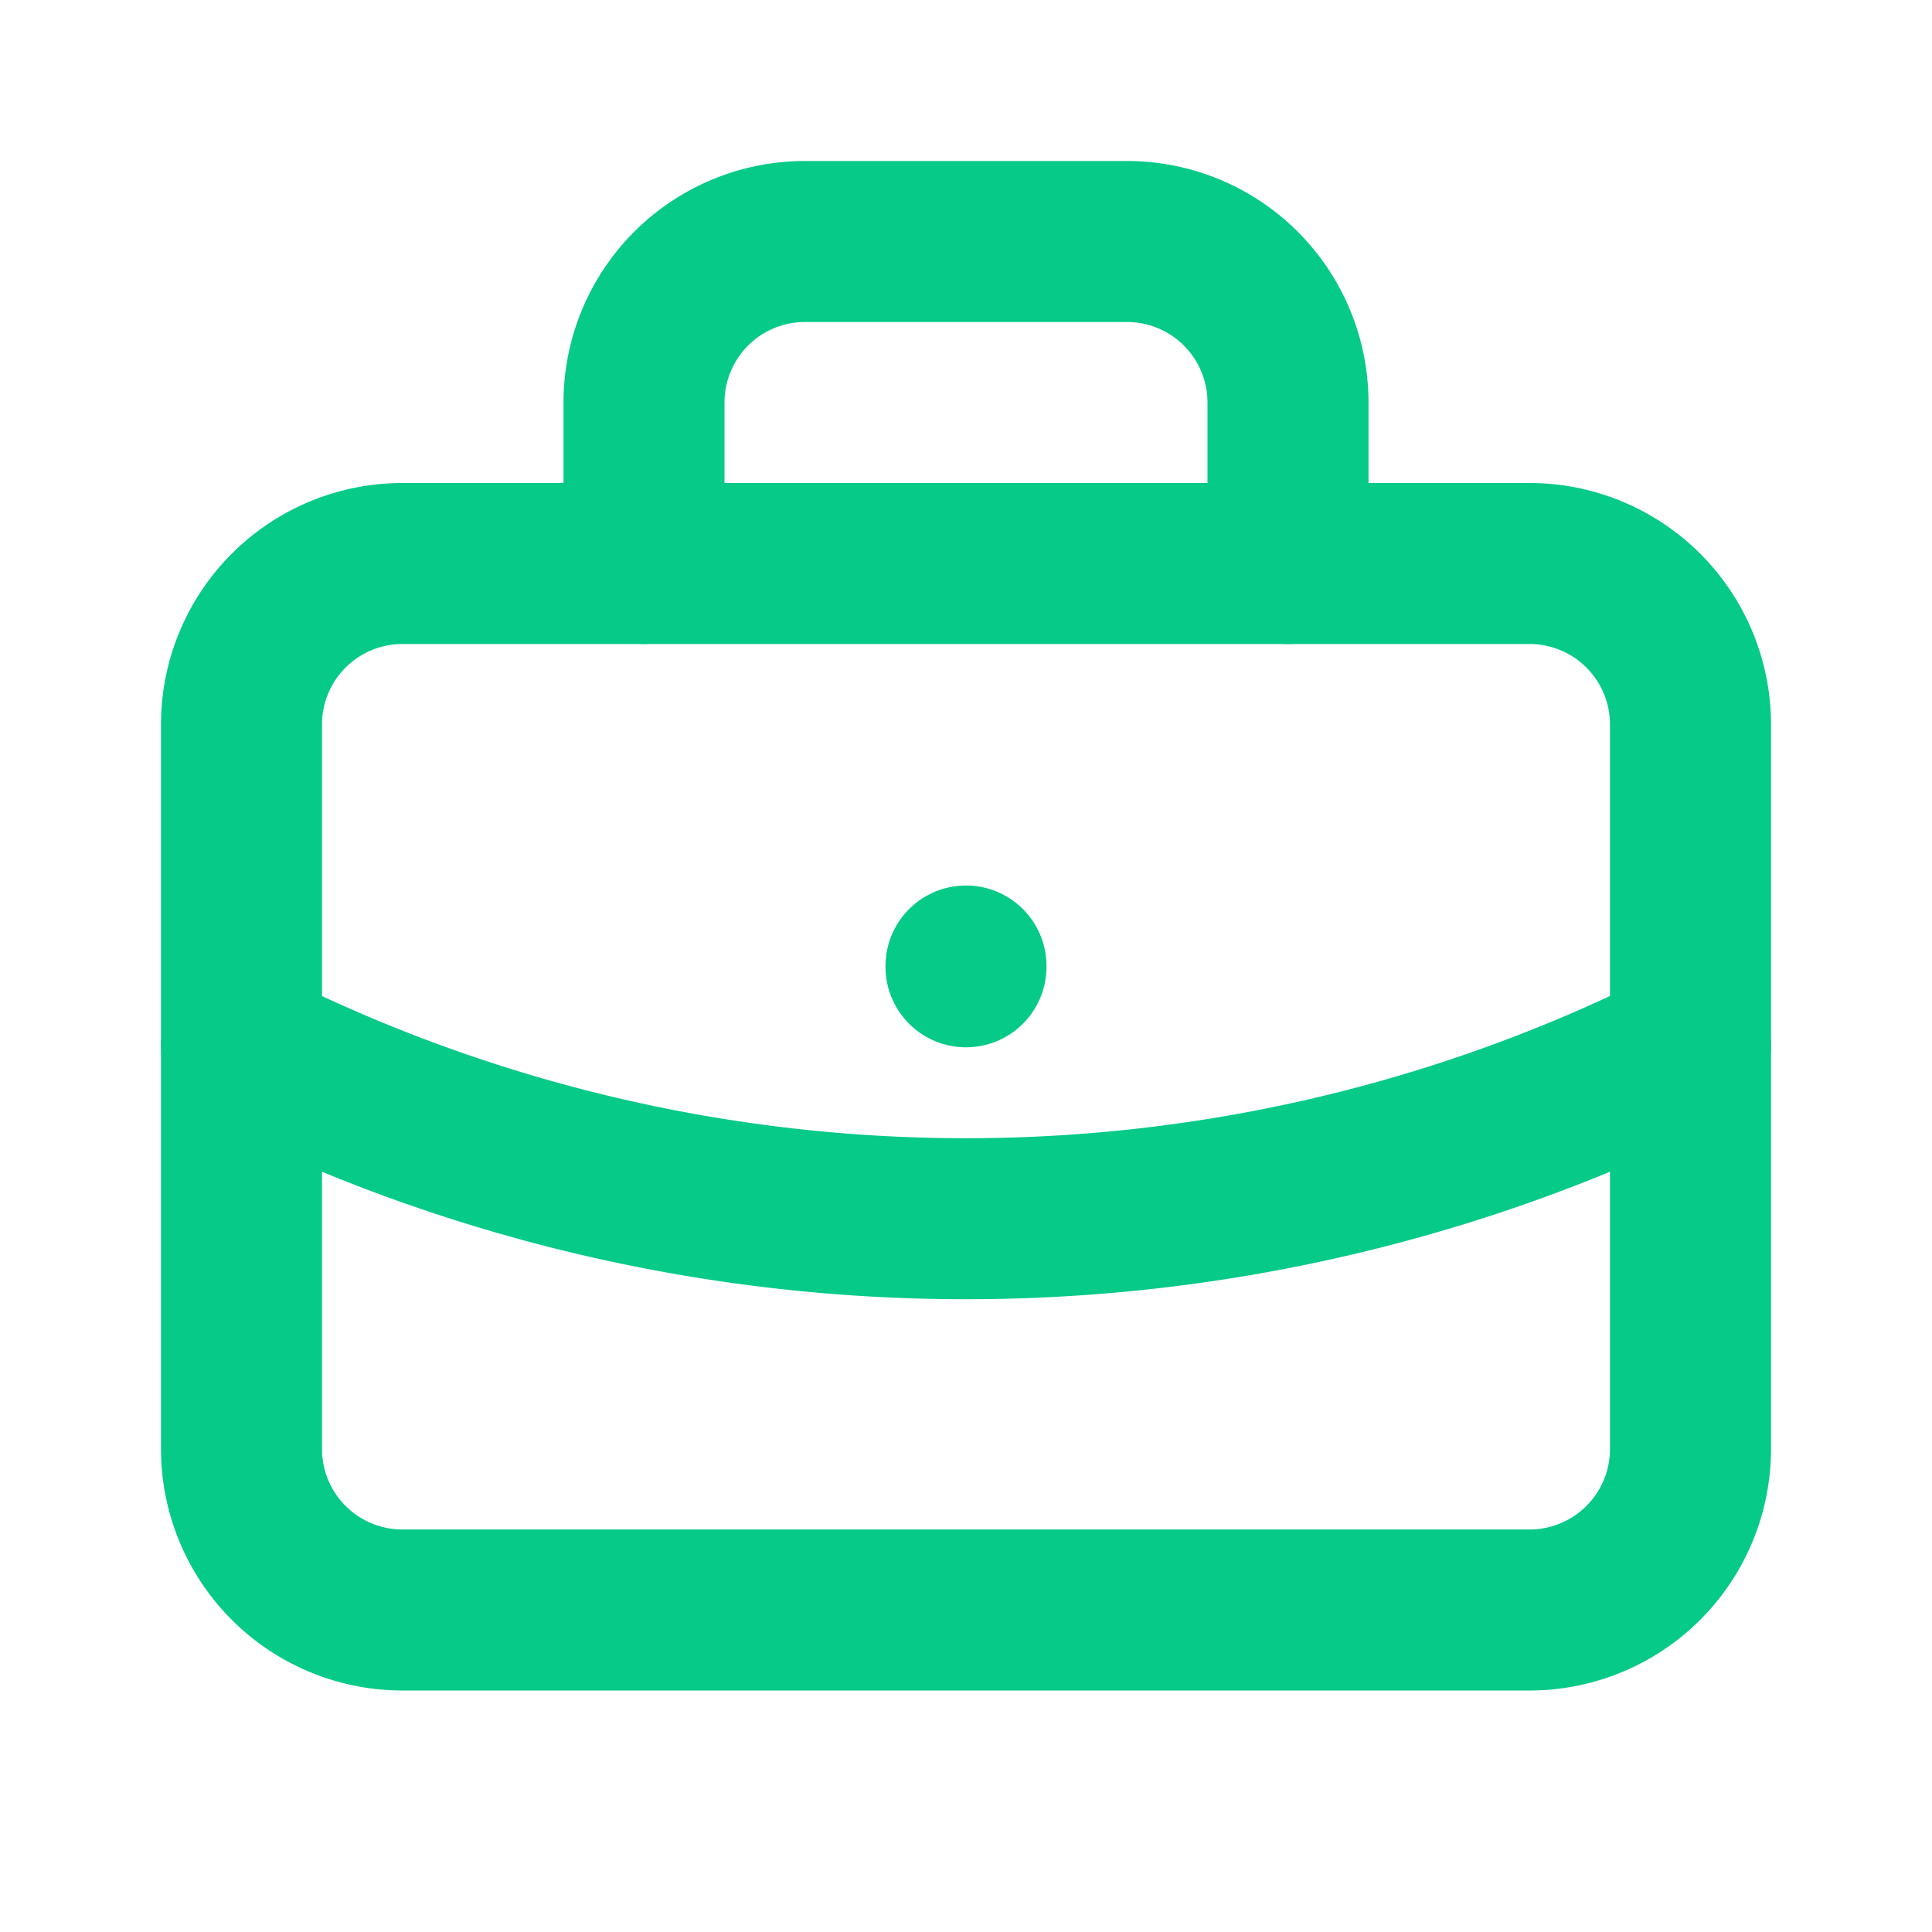 <svg  xmlns="http://www.w3.org/2000/svg"  width="24"  height="24"  viewBox="0 0 24 24"  fill="none"  stroke="currentColor"  stroke-width="2"  stroke-linecap="round"  stroke-linejoin="round"  class="icon icon-tabler icons-tabler-outline icon-tabler-briefcase" color="#05ca88"><path stroke="none" d="M0 0h24v24H0z" fill="none"/><path d="M3 7m0 2a2 2 0 0 1 2 -2h14a2 2 0 0 1 2 2v9a2 2 0 0 1 -2 2h-14a2 2 0 0 1 -2 -2z" /><path d="M8 7v-2a2 2 0 0 1 2 -2h4a2 2 0 0 1 2 2v2" /><path d="M12 12l0 .01" /><path d="M3 13a20 20 0 0 0 18 0" /></svg>